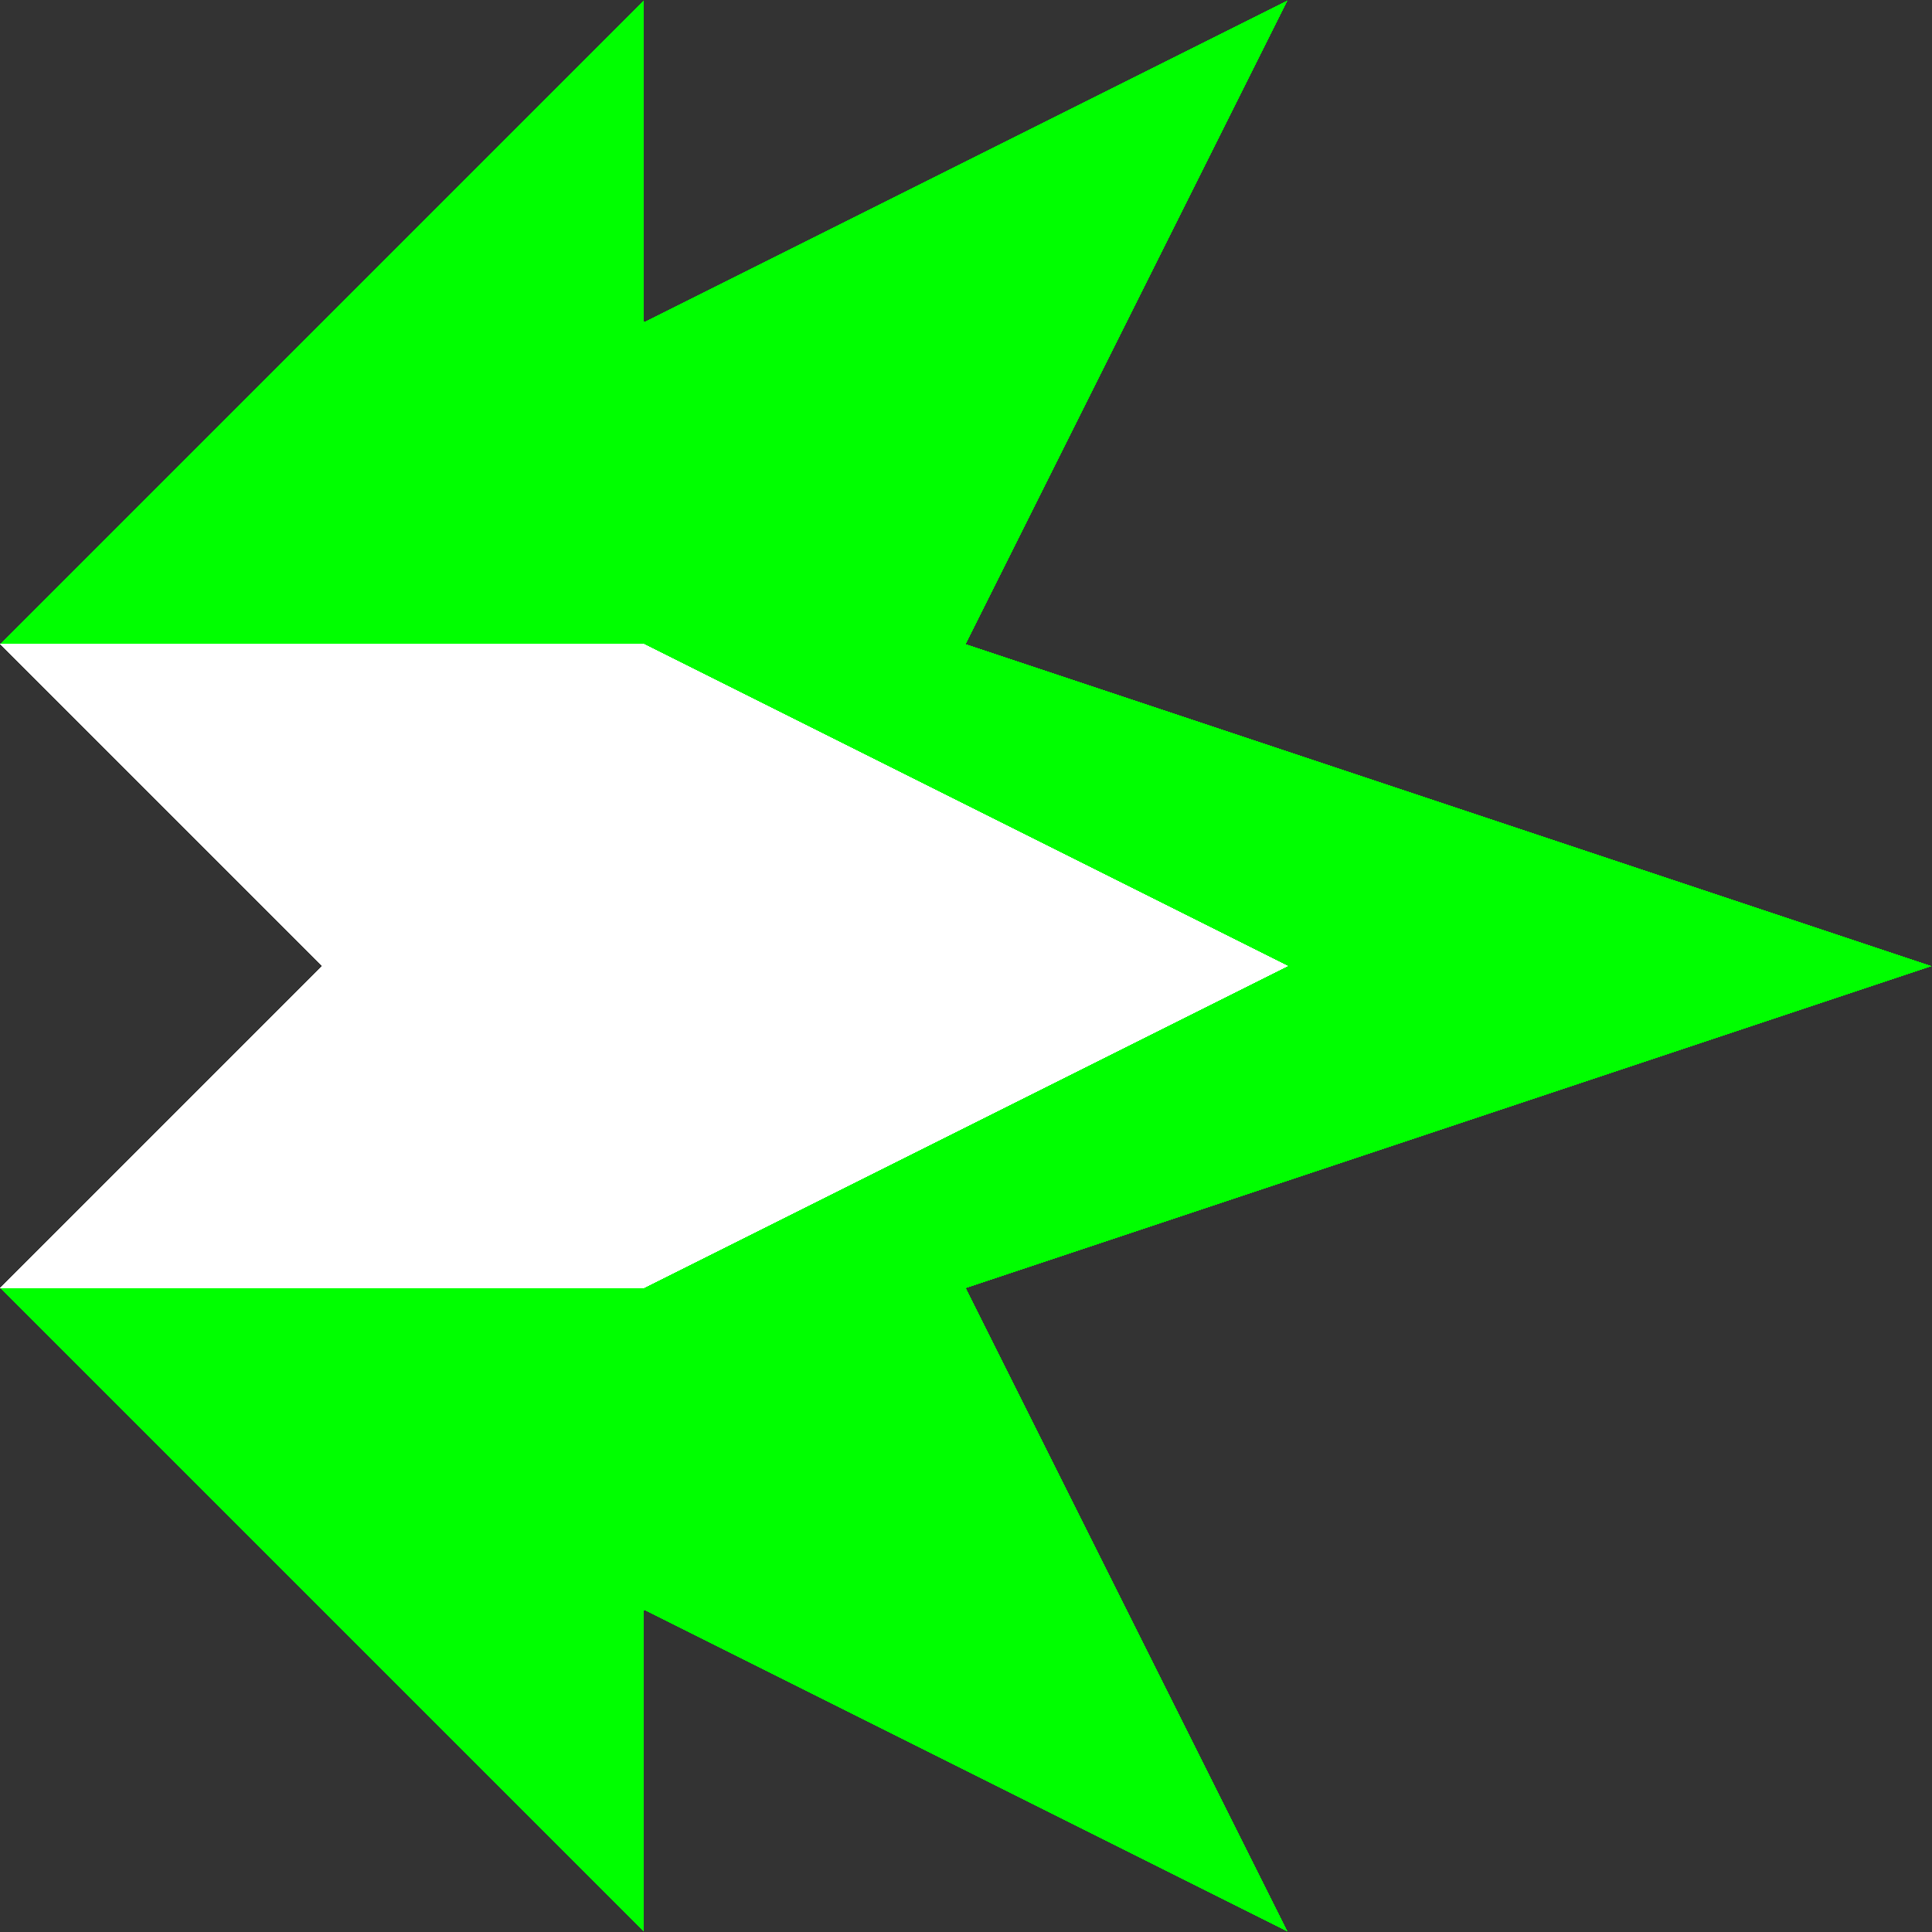 <svg xmlns="http://www.w3.org/2000/svg" viewBox="0 0 6 6" shape-rendering="crispEdges">
  <rect x="0" y="0" width="6" height="6" fill="#333333" stroke="none"/>
  <polygon fill="lime"  points="0,2 2,0 2,1 4,0 3,2 6,3 3,4 4,6 2,5 2,6 0,4 1,3"/>
  <polygon fill="white" points="0,2 2,2 4,3 2,4 0,4 1,3"/>
</svg>
